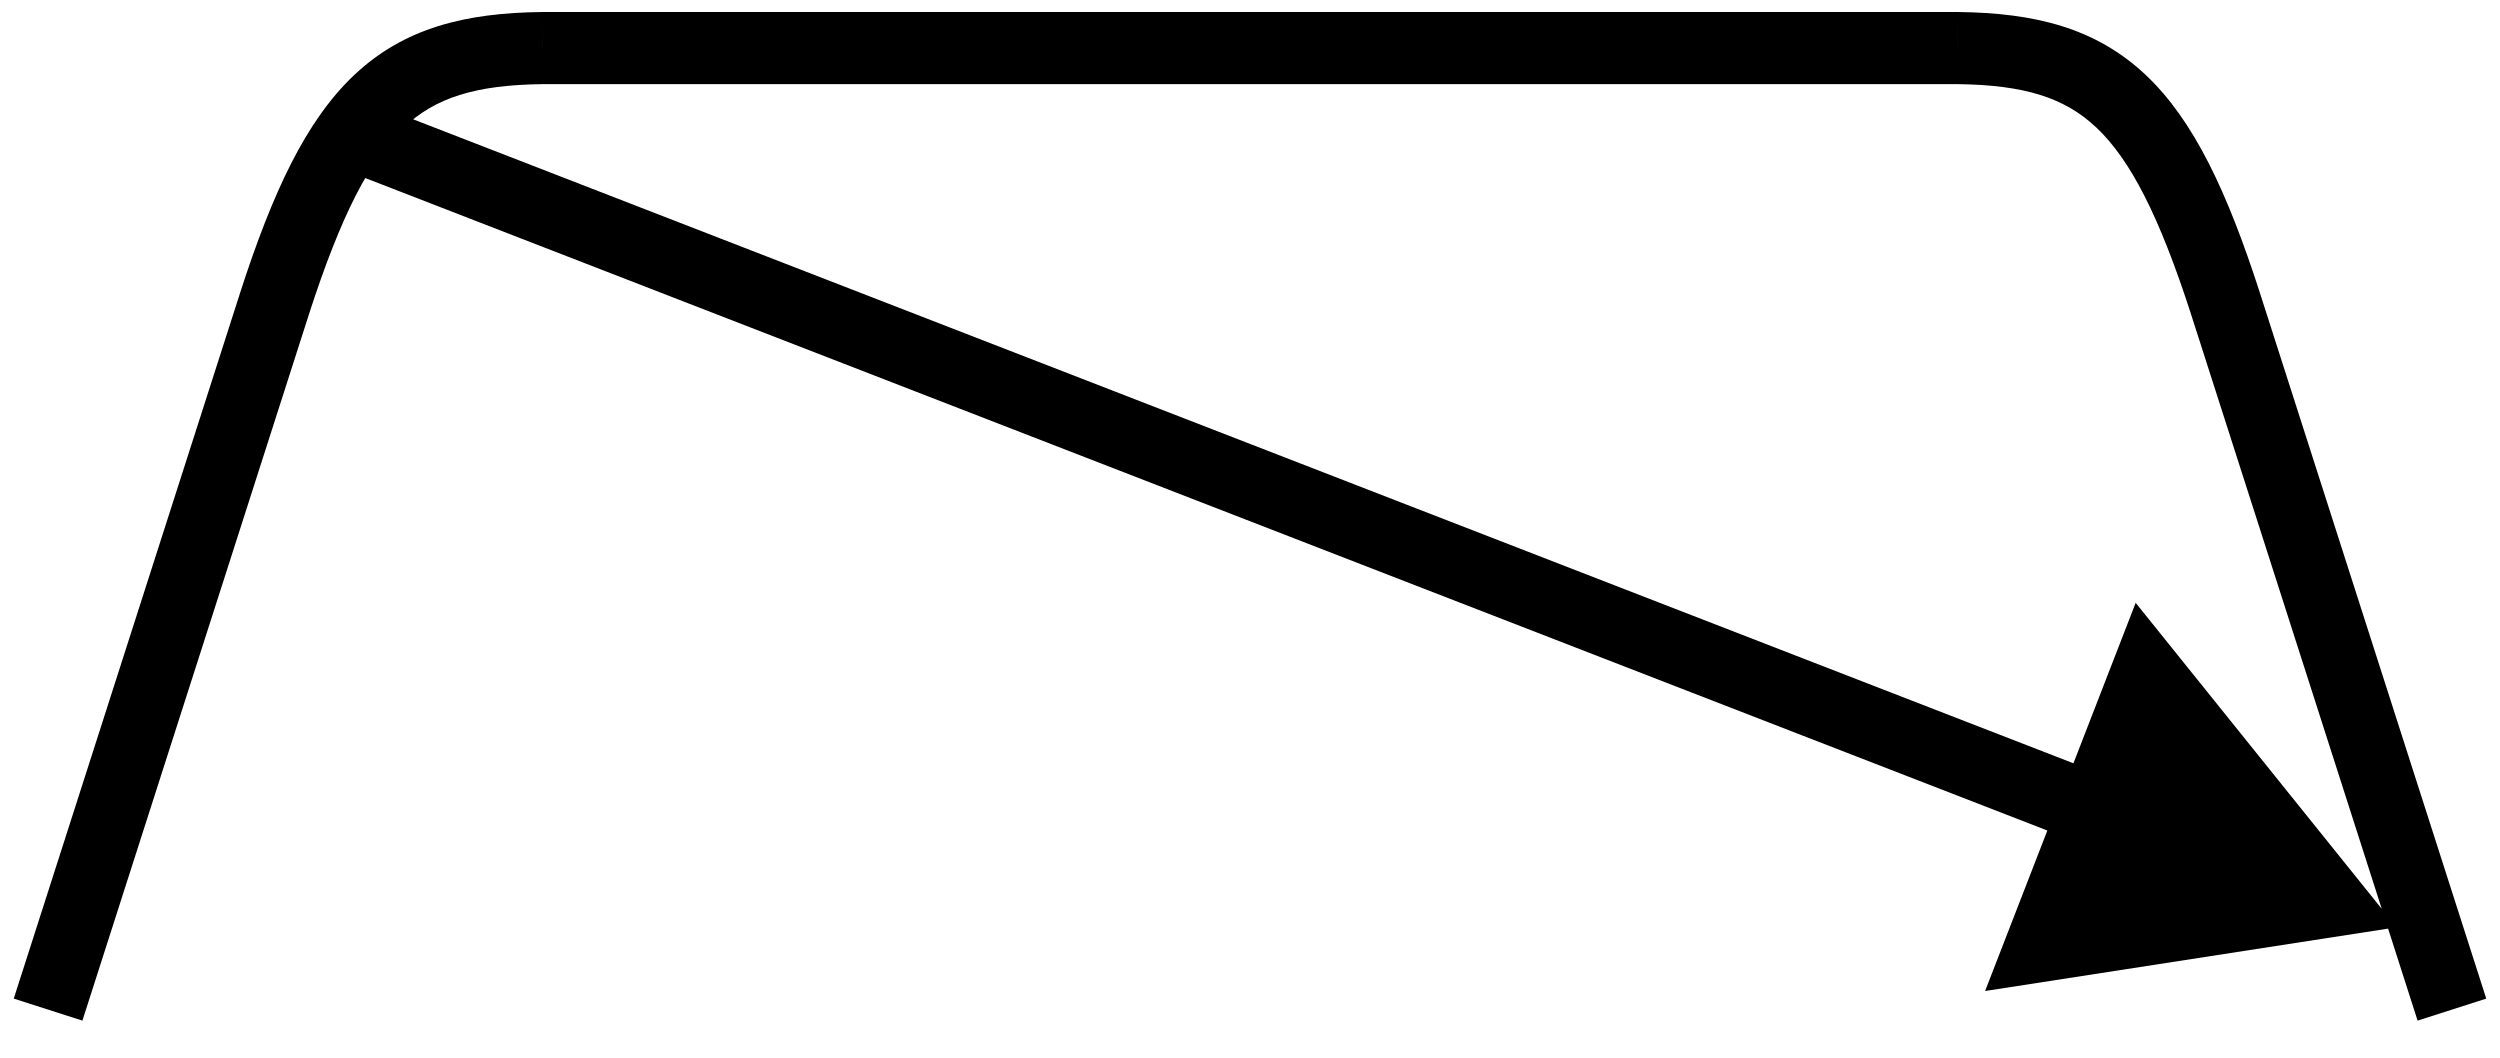 <svg width="52" height="22" viewBox="0 0 52 22" fill="none" xmlns="http://www.w3.org/2000/svg">
<path d="M46.29 6.315L47.004 6.086L47.004 6.085L46.29 6.315ZM40.72 1L40.729 0.25H40.72V1ZM5.71 6.315L4.996 6.085L4.996 6.086L5.71 6.315ZM11.28 1L11.28 0.25L11.271 0.25L11.28 1ZM49.849 19.288L44.422 12.539L41.29 20.613L49.849 19.288ZM51.714 20.771L47.004 6.086L45.576 6.544L50.286 21.229L51.714 20.771ZM47.004 6.085C46.326 3.987 45.633 2.506 44.634 1.562C43.59 0.576 42.314 0.268 40.729 0.25L40.712 1.75C42.111 1.766 42.947 2.032 43.604 2.653C44.307 3.317 44.908 4.476 45.577 6.546L47.004 6.085ZM1.714 21.229L6.424 6.544L4.996 6.086L0.286 20.771L1.714 21.229ZM6.423 6.546C7.092 4.476 7.693 3.317 8.396 2.653C9.053 2.032 9.889 1.766 11.288 1.75L11.271 0.25C9.686 0.268 8.41 0.576 7.366 1.562C6.367 2.506 5.674 3.987 4.996 6.085L6.423 6.546ZM40.72 0.25H11.28V1.75H40.72V0.25ZM7.308 3.591L43.284 17.546L43.827 16.148L7.85 2.193L7.308 3.591Z" fill="black"/>
</svg>
